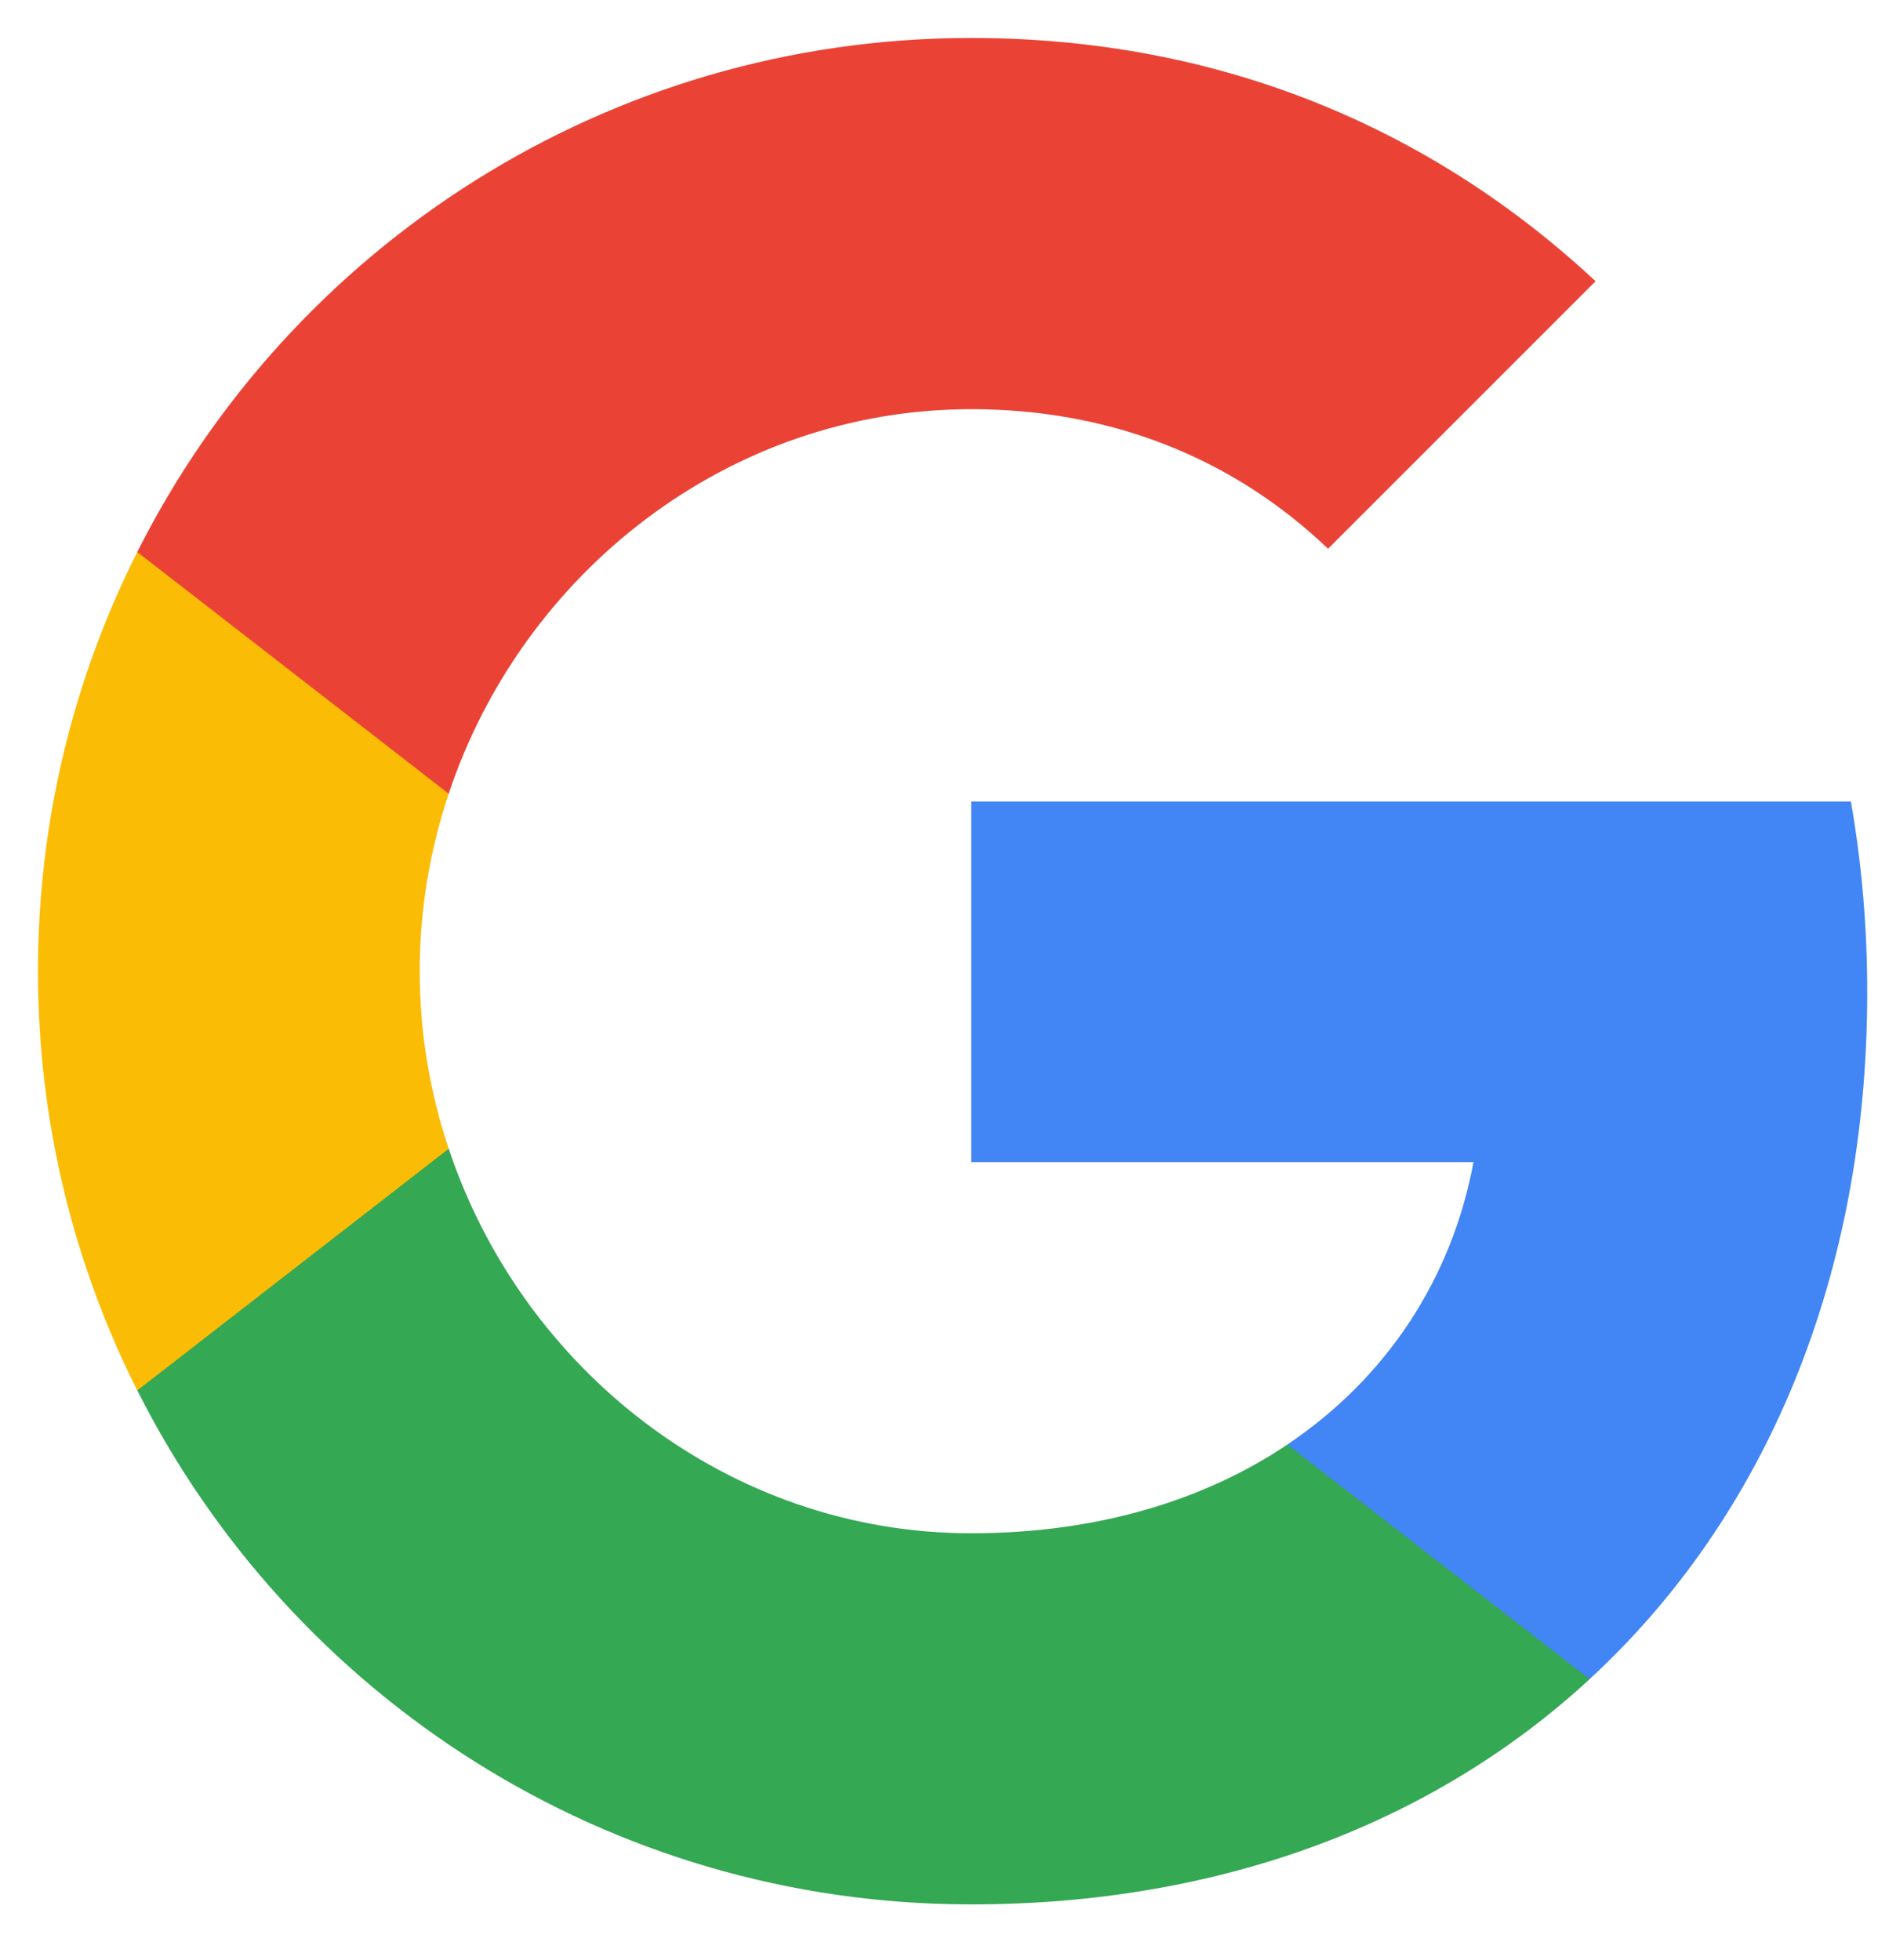 <?xml version="1.0" encoding="UTF-8"?>
<svg width="23px" height="24px" viewBox="0 0 23 24" version="1.1" xmlns="http://www.w3.org/2000/svg" xmlns:xlink="http://www.w3.org/1999/xlink">
    <title>Logo/Google_SuperG/Icon</title>
    <g id="assets-for-dev" stroke="none" stroke-width="1" fill="none" fill-rule="evenodd">
        <g id="Group" transform="translate(-1, -1)">
            <g id="Group" transform="translate(1.465, 1.465)">
                <path d="M22.403,11.688 C22.403,10.878 22.334,10.098 22.203,9.351 L11.429,9.351 L11.429,13.766 L17.581,13.766 C17.316,15.195 16.514,16.412 15.3,17.226 L15.3,20.099 L19.002,20.099 C21.161,18.109 22.403,15.166 22.403,11.688 L22.403,11.688 Z" id="Shape" fill="#4285F4" fill-rule="nonzero"></path>
                <path d="M15.301,17.226 C14.279,17.912 12.965,18.312 11.429,18.312 C8.455,18.312 5.931,16.305 5.03,13.601 L1.216,13.601 L1.216,16.561 C3.096,20.296 6.962,22.857 11.429,22.857 C14.513,22.857 17.111,21.844 19.003,20.099 L15.301,17.226 Z" id="Shape" fill="#34A853" fill-rule="nonzero"></path>
                <path d="M4.675,11.429 C4.675,10.673 4.801,9.942 5.03,9.256 L5.03,6.295 L1.216,6.295 C0.439,7.839 0,9.582 0,11.429 C0,13.275 0.439,15.018 1.216,16.563 L5.03,13.603 C4.801,12.916 4.675,12.185 4.675,11.429 Z" id="Shape" fill="#FBBC05" fill-rule="nonzero"></path>
                <path d="M11.429,4.546 C13.108,4.546 14.613,5.123 15.8,6.255 L19.076,2.979 C17.095,1.132 14.512,0 11.429,0 C6.962,0 3.096,2.561 1.216,6.295 L5.03,9.255 C5.931,6.552 8.455,4.546 11.429,4.546 Z" id="Shape" fill="#EA4335" fill-rule="nonzero"></path>
                <polygon id="Shape" points="0 0 22.857 0 22.857 22.857 0 22.857"></polygon>
            </g>
        </g>
    </g>
</svg>